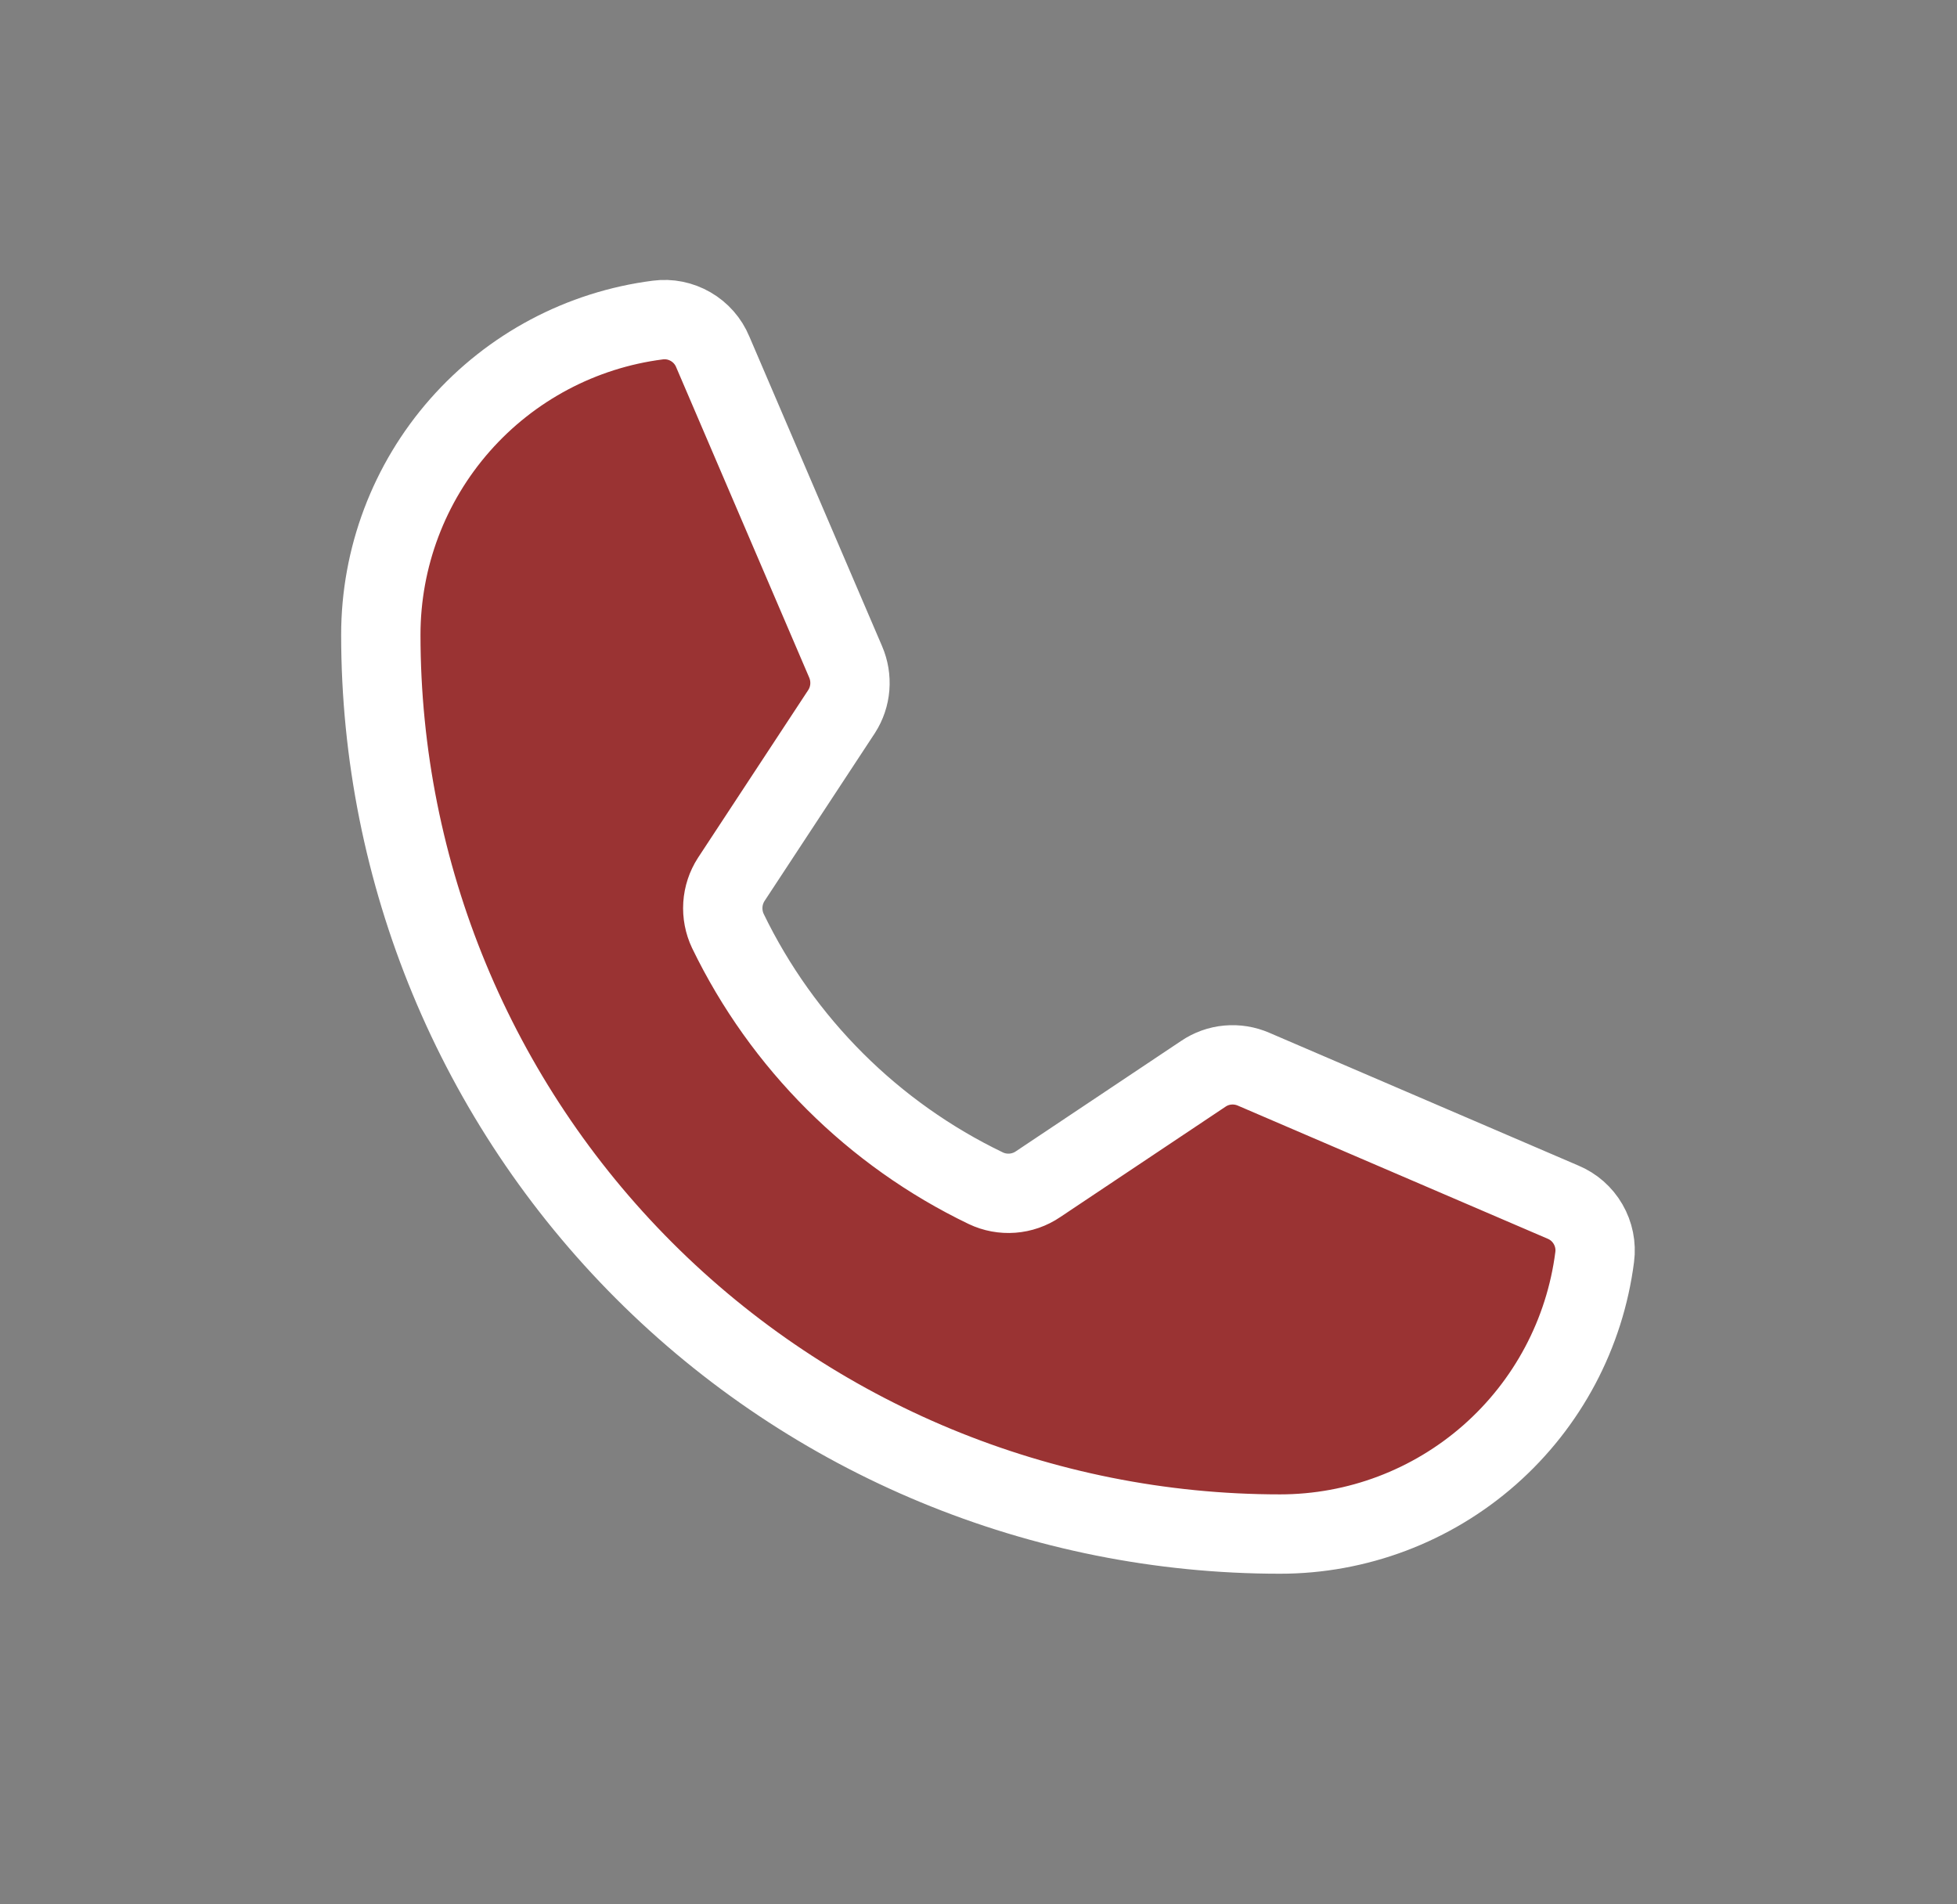 <svg width="37" height="36" viewBox="0 0 37 36" fill="none" xmlns="http://www.w3.org/2000/svg">
<rect x="0" y="0" width="37" height="36" fill="#808080" stroke="none"/>
<path opacity="0.6" d="M13.762 17.6C14.791 19.725 16.51 21.439 18.637 22.462C18.794 22.537 18.968 22.569 19.141 22.556C19.314 22.543 19.481 22.485 19.625 22.387L22.75 20.3C22.888 20.206 23.048 20.149 23.214 20.134C23.38 20.119 23.547 20.146 23.7 20.212L29.55 22.725C29.75 22.808 29.917 22.955 30.025 23.142C30.134 23.33 30.178 23.548 30.15 23.762C29.965 25.21 29.258 26.54 28.163 27.504C27.068 28.468 25.659 29 24.2 29C19.691 29 15.367 27.209 12.179 24.021C8.991 20.833 7.2 16.509 7.2 12C7.2 10.541 7.732 9.132 8.696 8.037C9.66 6.942 10.99 6.235 12.438 6.05C12.652 6.022 12.87 6.066 13.058 6.175C13.245 6.283 13.392 6.45 13.475 6.65L15.988 12.512C16.053 12.663 16.08 12.827 16.067 12.991C16.054 13.154 16.001 13.312 15.912 13.45L13.825 16.625C13.732 16.769 13.678 16.934 13.667 17.104C13.656 17.275 13.689 17.446 13.762 17.6Z" fill="#AC0000"/>
<path d="M13.762 17.6C14.791 19.725 16.51 21.439 18.637 22.462C18.794 22.537 18.968 22.569 19.141 22.556C19.314 22.543 19.481 22.485 19.625 22.387L22.75 20.3C22.888 20.206 23.048 20.149 23.214 20.134C23.38 20.119 23.547 20.146 23.7 20.212L29.55 22.725C29.75 22.808 29.917 22.955 30.025 23.142C30.134 23.33 30.178 23.548 30.15 23.762C29.965 25.21 29.258 26.54 28.163 27.504C27.068 28.468 25.659 29 24.2 29C19.691 29 15.367 27.209 12.179 24.021C8.991 20.833 7.2 16.509 7.2 12C7.2 10.541 7.732 9.132 8.696 8.037C9.66 6.942 10.99 6.235 12.438 6.05C12.652 6.022 12.87 6.066 13.058 6.175C13.245 6.283 13.392 6.45 13.475 6.65L15.988 12.512C16.053 12.663 16.08 12.827 16.067 12.991C16.054 13.154 16.001 13.312 15.912 13.45L13.825 16.625C13.732 16.769 13.678 16.934 13.667 17.104C13.656 17.275 13.689 17.446 13.762 17.6V17.6Z" stroke="white" stroke-width="1.5" stroke-linecap="round" stroke-linejoin="round"/>
</svg>
